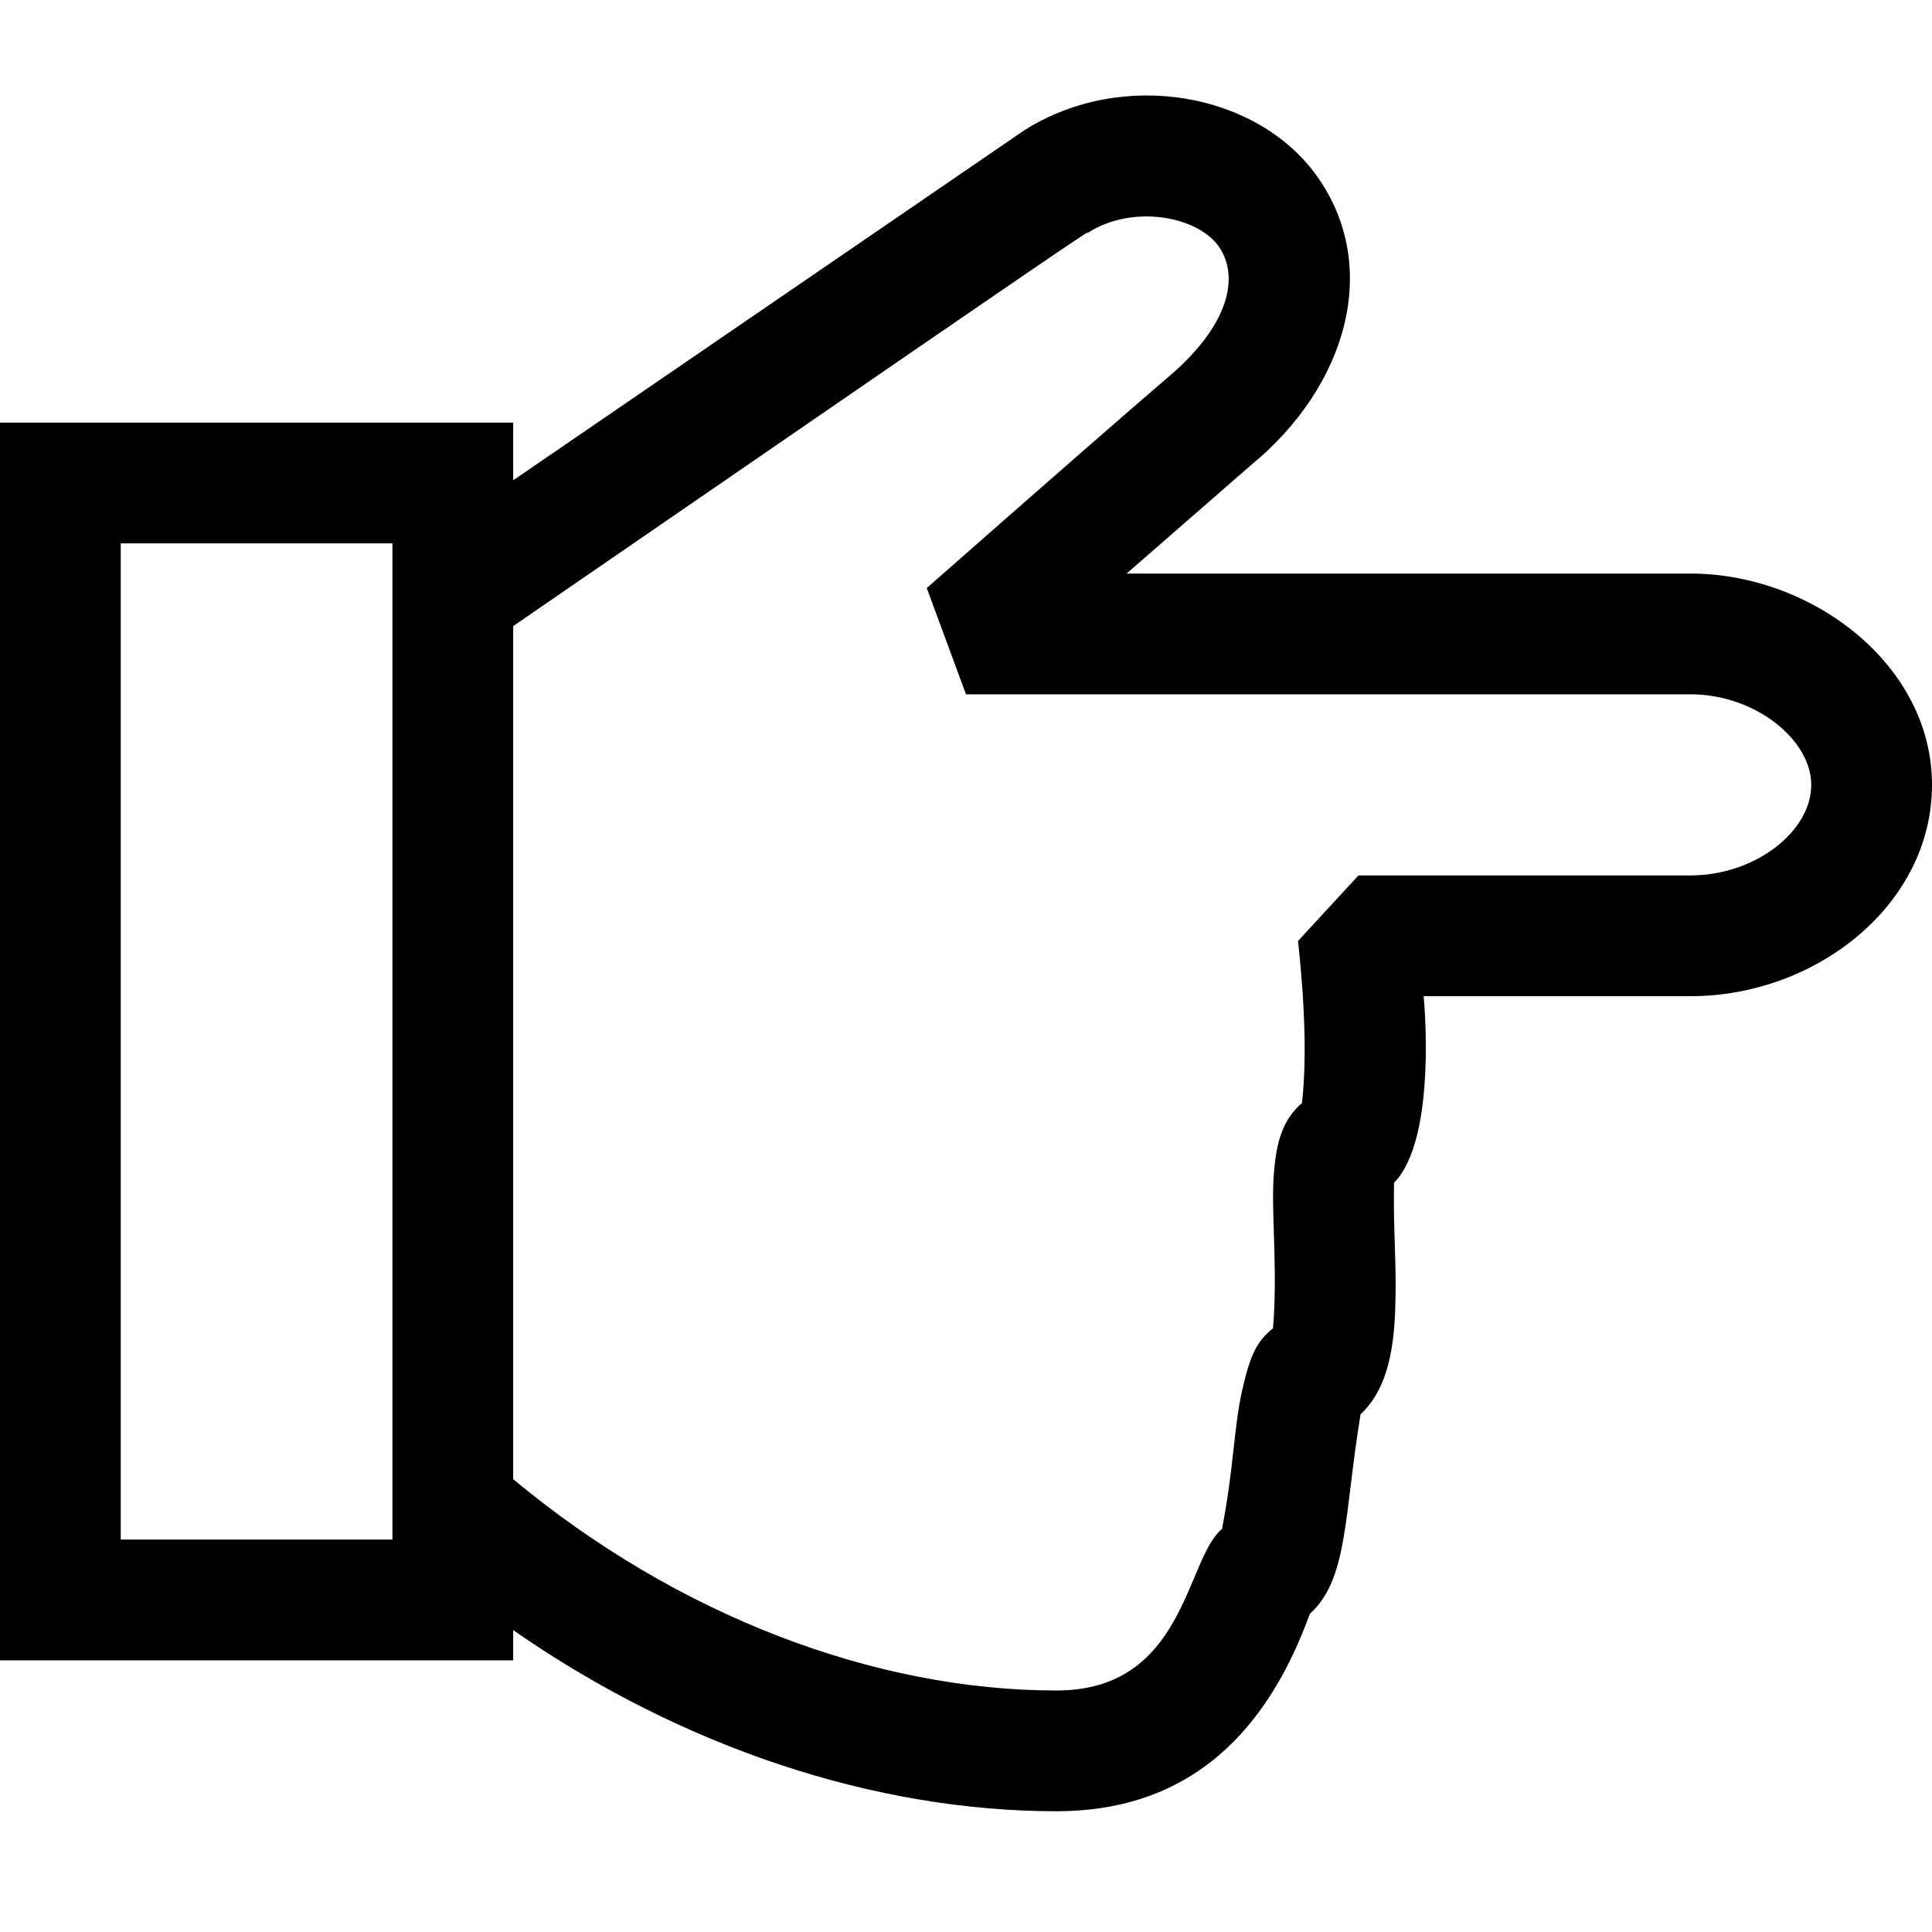 <?xml version="1.0" encoding="UTF-8"?>
<svg width="64px" height="64px" viewBox="0 0 64 64" version="1.1" xmlns="http://www.w3.org/2000/svg" xmlns:xlink="http://www.w3.org/1999/xlink">
    <path d="M43.63,5.84 C45.76,8.84 44.62,12.79 41.45,15.4 L37.32,19 C47,19 53.28,19 56,19 C60,19 64,22 64,26 C64,29.97 60.16,33 56,33 C51.84,33 48.19,33 47.16,33 C47.16,33 47.63,37.7 46.18,39.18 C46.15,40.64 46.25,41.65 46.23,42.89 C46.21,44.12 46.14,45.86 45.07,46.85 C44.52,50.2 44.66,52.32 43.39,53.46 C41.81,57.82 39.02,60 35,60 C29,60 22.61,57.9 17,54 L17,55 L0,55 L0,14 L17,14 L17,15.91 L33.94,4.31 C37.2,2.26 41.66,3.07 43.63,5.84 Z M36,7.71 C35,8.35 28.71,12.69 17,20.74 L17,49 C22.46,53.54 29,56 35,56 C39.27,56 39.27,51.64 40.48,50.65 C40.87,48.66 40.87,47.28 41.15,46.05 C41.43,44.81 41.66,44.42 42.17,44 C42.33,42.12 42.11,40.19 42.19,39 C42.27,37.77 42.51,37.08 43.13,36.54 C43.28,35.2 43.24,33.41 43,31.17 L45,29 C50.91,29 54.58,29 56,29 C58.13,29 60,27.55 60,26 C60,24.51 58.15,23 56,23 C54.56,23 46.56,23 32,23 L30.7,19.48 C34.78,15.89 37.47,13.54 38.77,12.43 C40.72,10.75 41.07,9.16 40.37,8.16 C39.66,7.16 37.52,6.76 36.04,7.71 Z M13,18 L4,18 L4,51 L13,51 L13,18 Z" fill="#000000" fill-rule="nonzero"></path>
</svg>